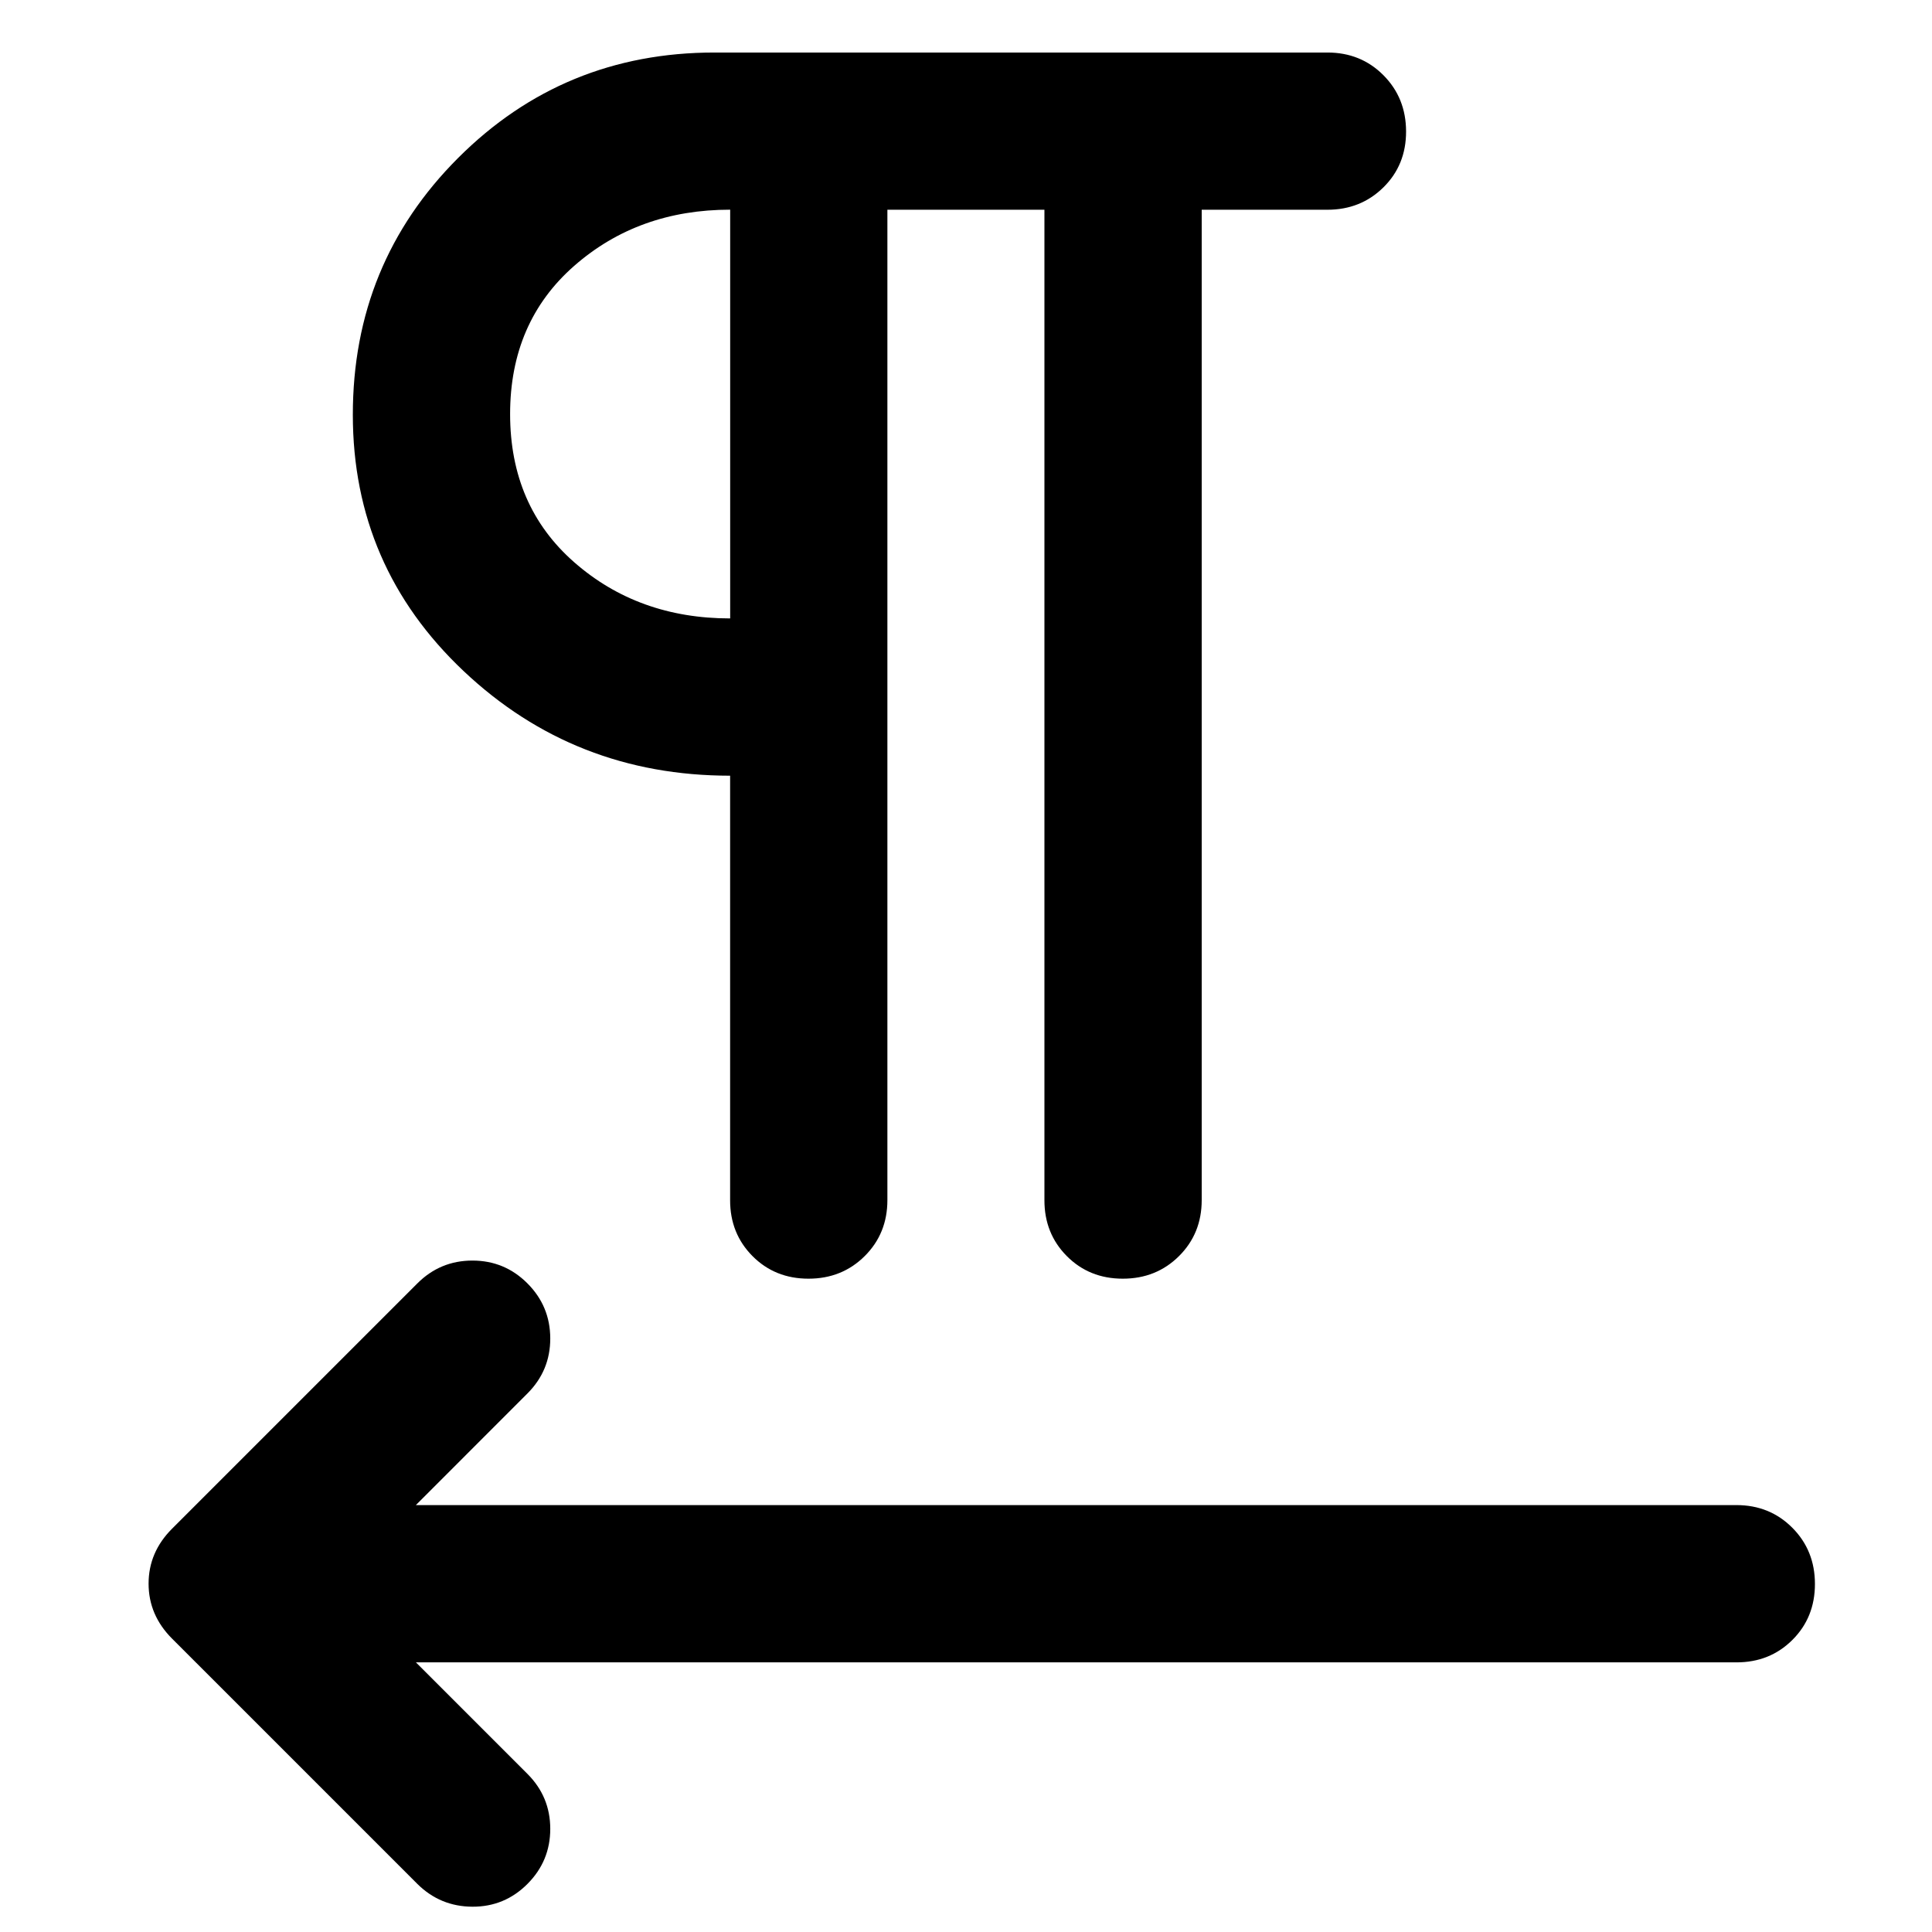 <!-- Generated by IcoMoon.io -->
<svg version="1.1" xmlns="http://www.w3.org/2000/svg" width="32" height="32" viewBox="0 0 32 32">
<path d="M14.698 3.474v16.404q0 0.553-0.376 0.927t-0.931 0.374-0.927-0.374-0.371-0.927v-7.030q-2.578 0-4.413-1.732t-1.836-4.244 1.745-4.257 4.244-1.745h10.154q0.553 0 0.927 0.376t0.375 0.931-0.375 0.926-0.927 0.371h-2.083v16.404q0 0.553-0.376 0.927t-0.931 0.374-0.927-0.374-0.371-0.927v-16.404h-2.603zM6.887 27.532l1.849 1.849q0.378 0.378 0.378 0.911t-0.378 0.912-0.911 0.377-0.912-0.377l-4.062-4.062q-0.39-0.39-0.39-0.912t0.39-0.911l4.062-4.062q0.378-0.378 0.912-0.378t0.911 0.378 0.378 0.911-0.378 0.912l-1.848 1.849h21.872q0.553 0 0.927 0.376t0.374 0.931-0.374 0.927-0.927 0.371h-21.872zM12.094 10.243v-6.77q-1.523 0-2.584 0.931t-1.061 2.454 1.061 2.454 2.584 0.931z"></path>
</svg>
